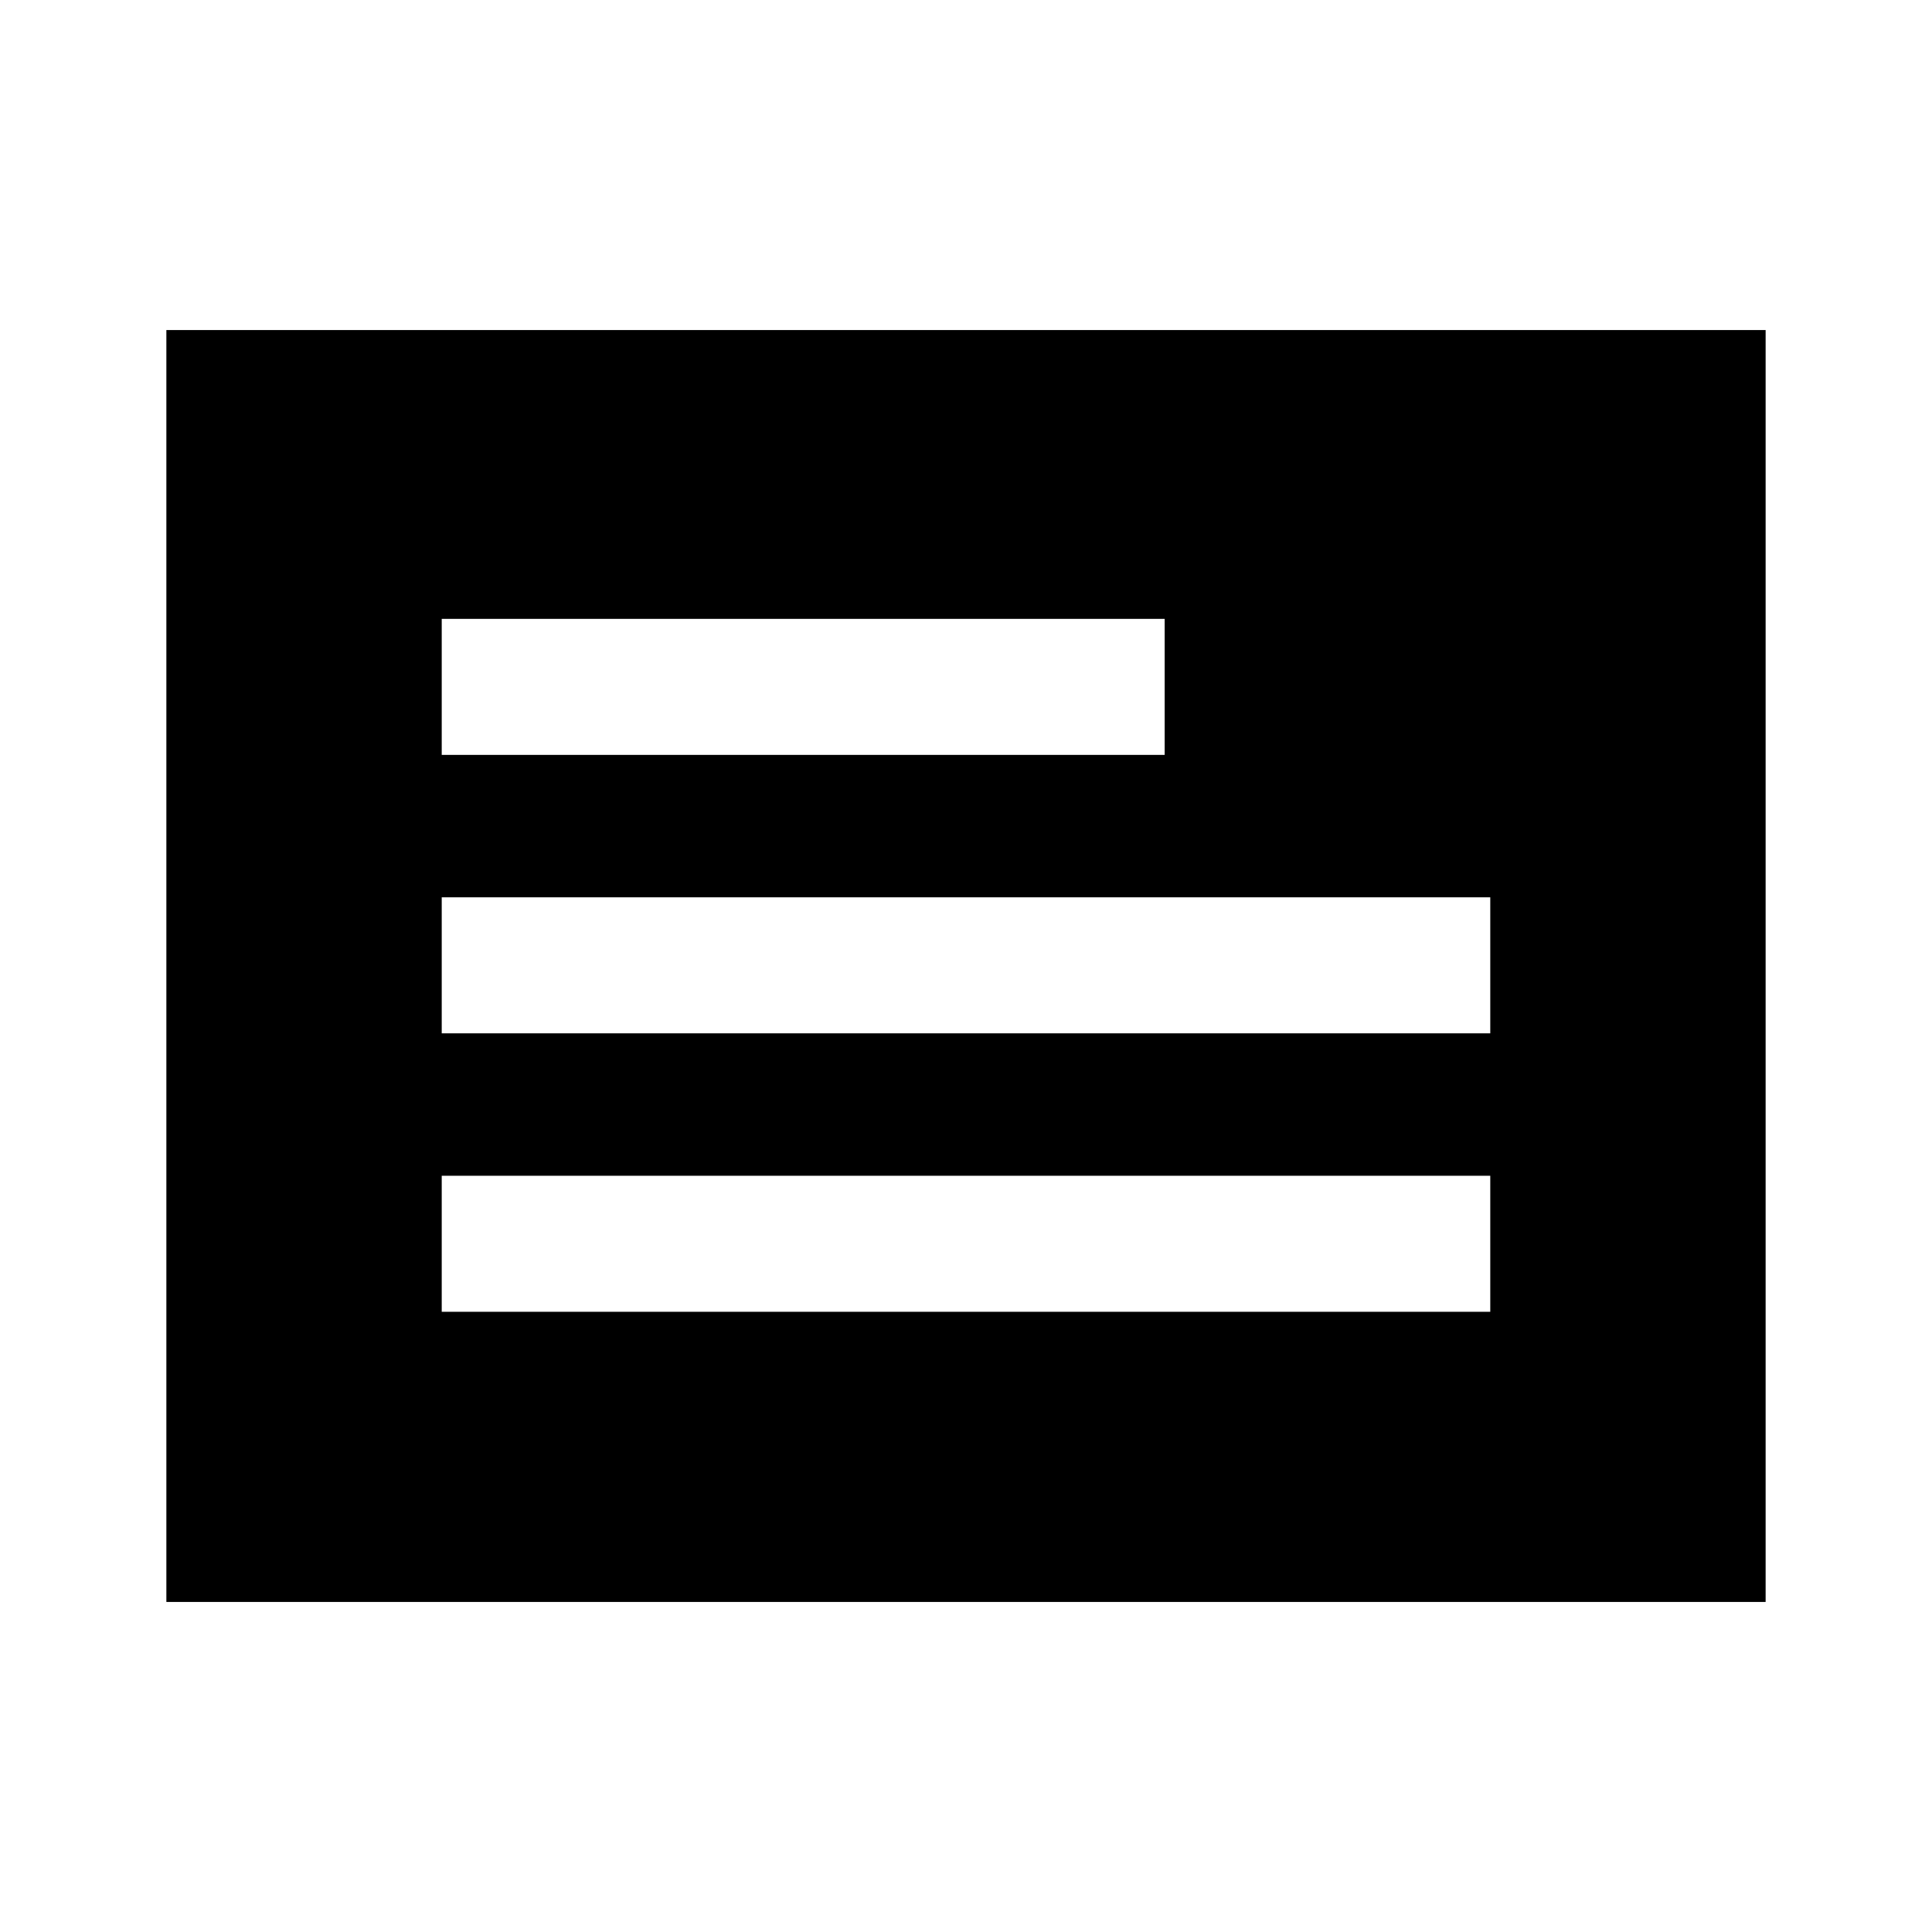 <svg xmlns="http://www.w3.org/2000/svg" height="40" viewBox="0 -960 960 960" width="40"><path d="M82.67-164v-632h794.66v632H82.67Zm136.82-144.18h521.02v-67.59H219.49v67.59Zm0-138.36h521.02v-67.59H219.49v67.59Zm0-138.36h359.23v-67.59H219.49v67.59Z"/></svg>